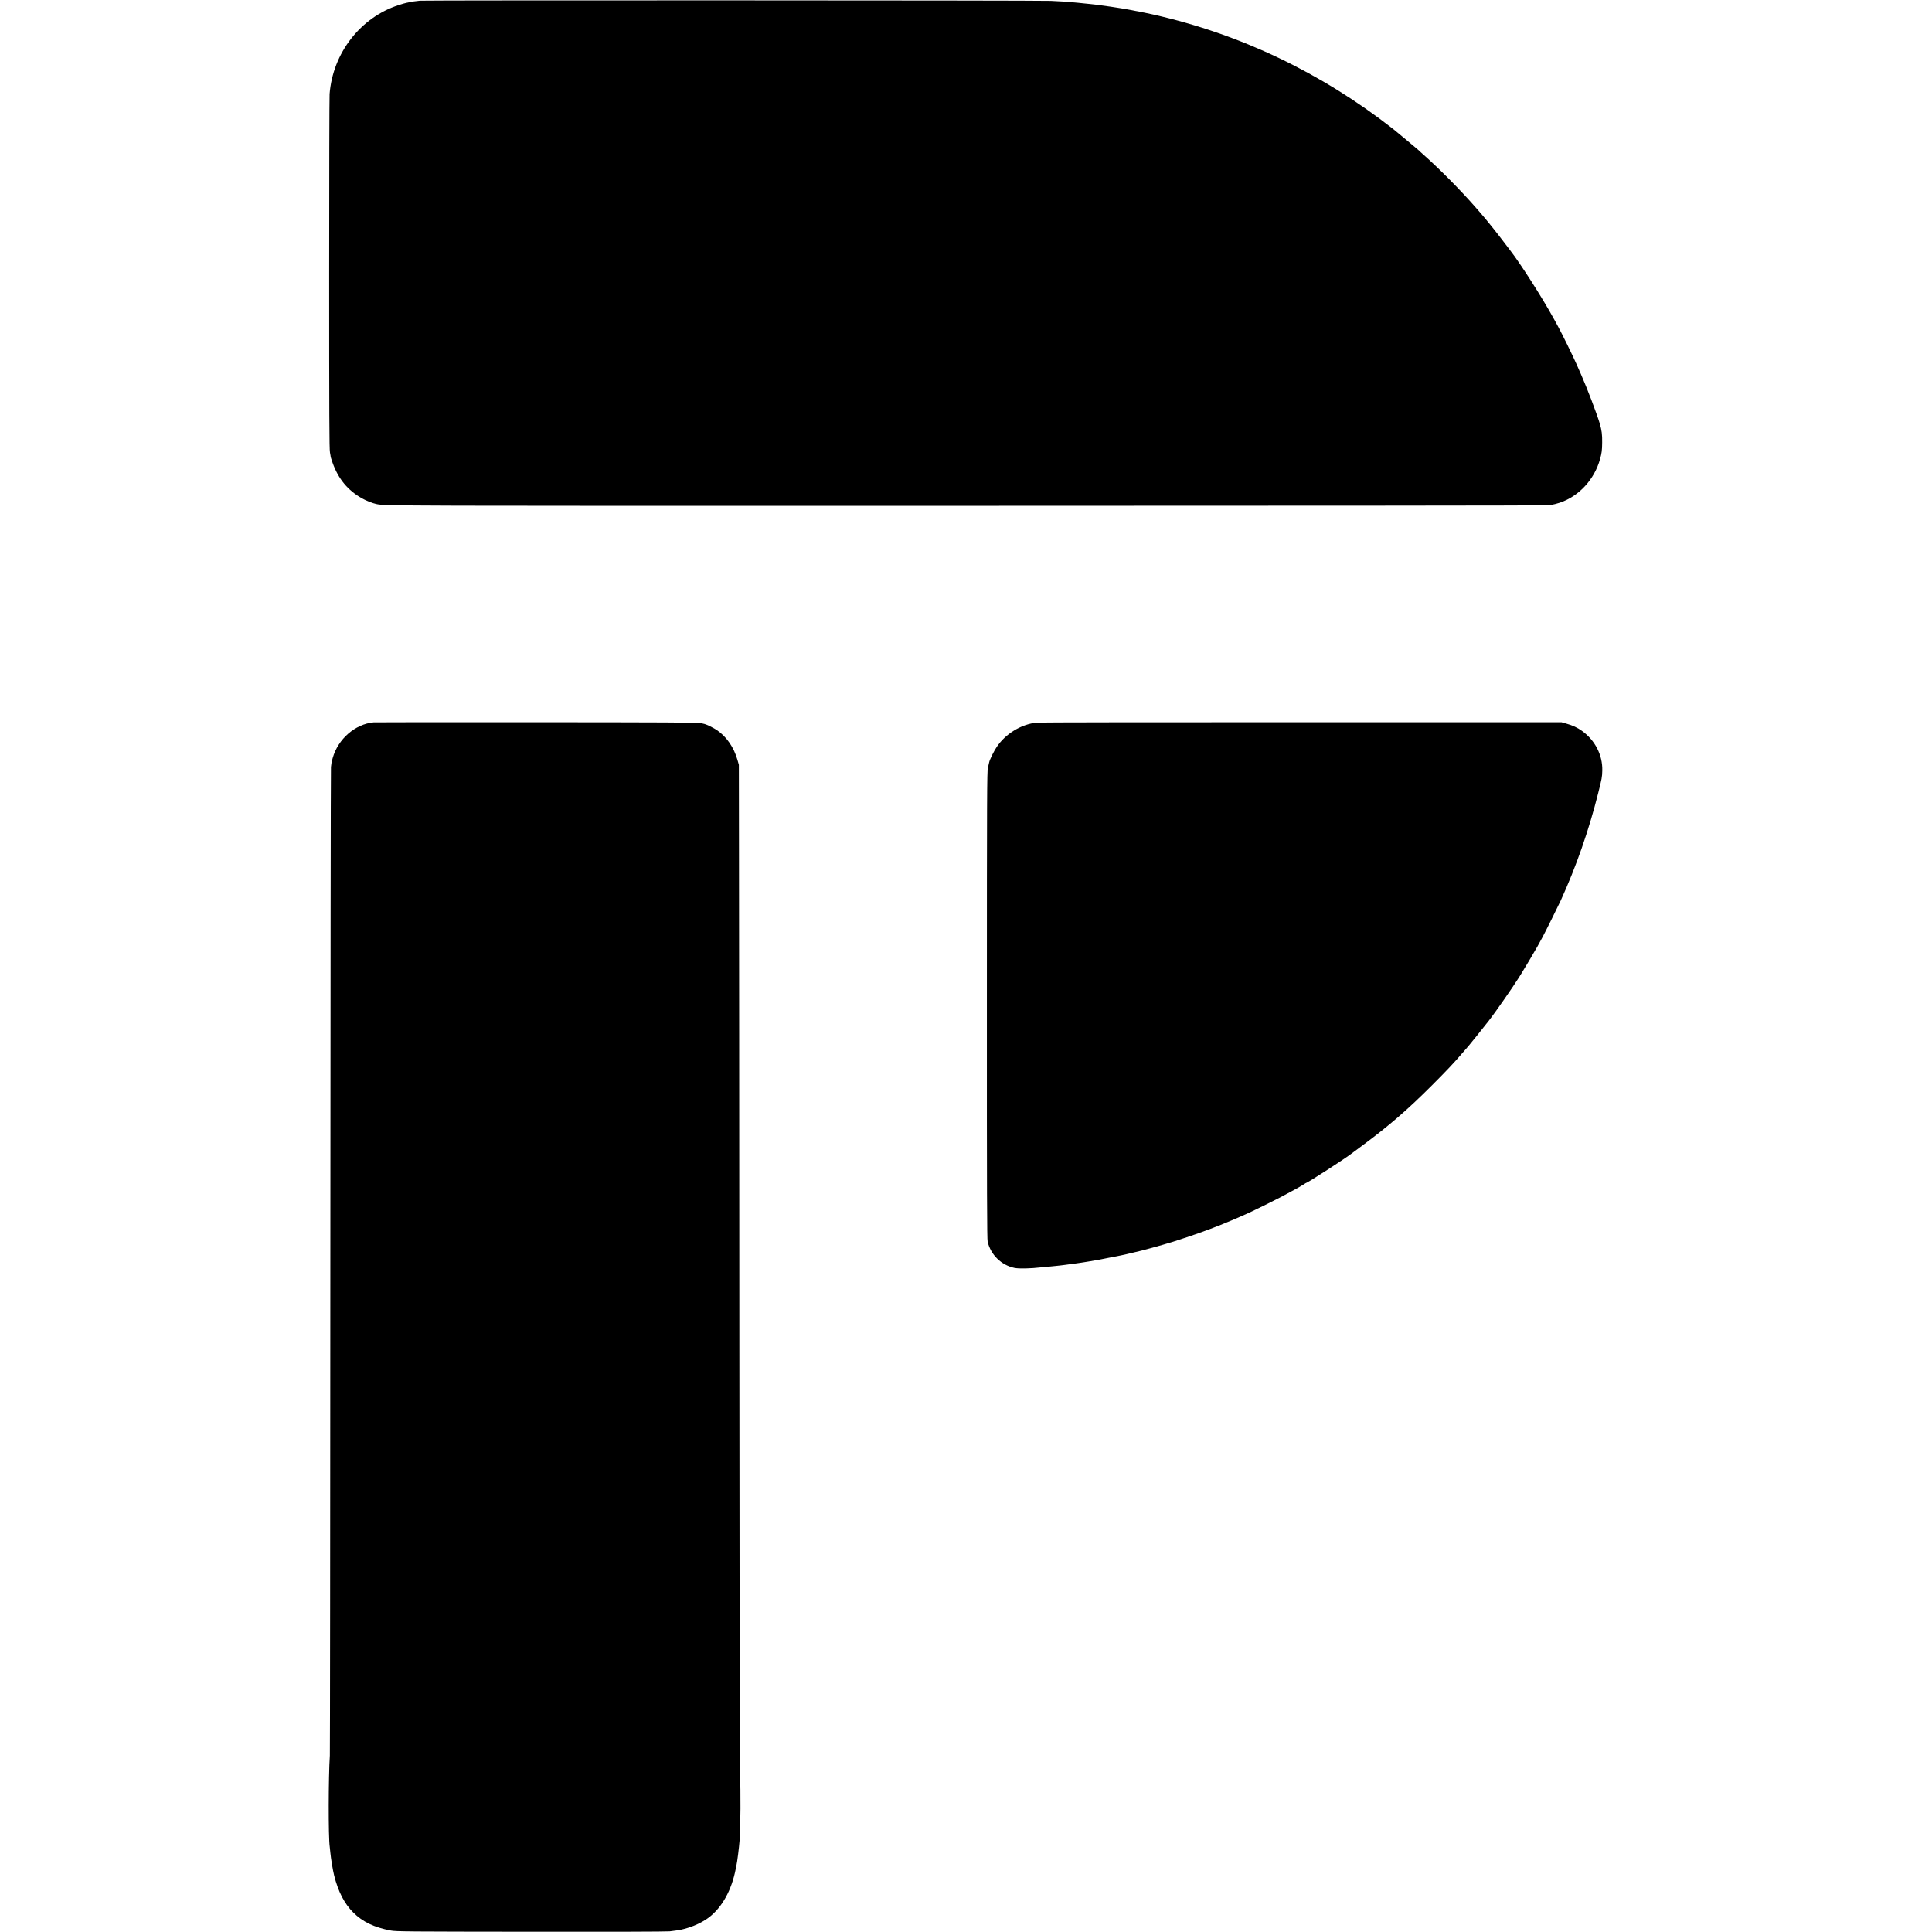 <?xml version="1.0" standalone="no"?>
<!DOCTYPE svg PUBLIC "-//W3C//DTD SVG 20010904//EN"
 "http://www.w3.org/TR/2001/REC-SVG-20010904/DTD/svg10.dtd">
<svg version="1.0" xmlns="http://www.w3.org/2000/svg"
 width="3126pt" height="3126pt" viewBox="0 0 3126 3126"
 preserveAspectRatio="xMidYMid meet">
<g transform="translate(0,3126) scale(0.1,-0.1)"
fill="#000000" stroke="none">
<path d="M6795 31249 c-87 -9 -169 -20 -176 -25 -3 -2 -21 -6 -40 -9 -18 -3
-76 -20 -129 -37 -618 -200 -1065 -776 -1117 -1438 -4 -47 -7 -1356 -7 -2910
0 -2290 2 -2838 13 -2892 7 -37 13 -70 12 -73 0 -3 13 -44 30 -92 92 -260 246
-447 477 -577 61 -35 175 -80 230 -91 142 -31 171 -31 9567 -29 5159 0 9396 4
9415 8 79 16 121 27 167 42 310 104 560 375 652 706 27 97 33 143 34 268 2
129 -7 197 -39 307 -43 148 -206 576 -302 793 -11 25 -46 104 -77 175 -57 129
-234 490 -295 601 -18 33 -49 88 -68 124 -182 333 -540 894 -704 1105 -5 6
-46 60 -92 121 -122 163 -303 388 -405 504 -12 14 -34 39 -48 55 -258 297
-614 656 -893 901 -24 21 -52 47 -61 56 -15 14 -357 299 -399 332 -1162 909
-2471 1534 -3880 1851 -63 14 -128 28 -145 31 -16 2 -38 7 -48 10 -11 3 -29 7
-40 8 -12 2 -35 6 -52 9 -16 4 -43 9 -60 12 -16 3 -41 7 -55 10 -14 3 -38 7
-55 10 -16 3 -43 7 -60 10 -55 10 -300 46 -340 50 -22 3 -56 7 -75 10 -19 3
-60 7 -90 10 -30 3 -71 7 -90 9 -19 3 -66 8 -105 11 -38 3 -88 8 -110 10 -45
6 -152 12 -335 21 -163 9 -10126 11 -10205 3z"/>
<path d="M6045 19572 c-299 -28 -575 -268 -662 -577 -20 -71 -20 -73 -28 -145
-4 -36 -8 -3633 -10 -7995 -2 -4362 -5 -7961 -8 -8000 -23 -341 -25 -1321 -2
-1475 2 -14 6 -56 10 -95 8 -90 41 -291 61 -369 66 -263 166 -458 310 -601
152 -152 339 -241 608 -292 84 -16 266 -17 2266 -19 1241 -2 2205 1 2245 6 39
5 90 12 115 15 176 23 386 108 521 211 214 164 368 443 434 789 5 22 9 45 10
50 14 58 43 293 51 400 17 240 20 781 7 1105 -4 96 -8 3172 -10 6835 -2 3663
-4 7292 -6 8065 l-2 1405 -22 77 c-59 207 -176 377 -335 486 -47 32 -165 90
-196 97 -9 2 -39 9 -67 16 -39 9 -620 12 -2655 13 -1433 1 -2618 0 -2635 -2z"/>
<path d="M16772 19568 c-251 -28 -499 -178 -644 -392 -43 -62 -113 -204 -122
-246 -3 -14 -13 -56 -22 -95 -14 -64 -16 -415 -16 -3841 -1 -3057 2 -3781 12
-3825 51 -213 222 -380 434 -424 74 -15 256 -11 441 10 22 2 72 7 110 10 39 4
88 9 110 11 22 3 60 7 85 9 25 3 61 7 80 10 19 3 55 8 80 11 25 3 56 7 70 9
14 2 45 7 70 10 25 3 83 12 130 20 47 8 103 17 125 21 22 3 119 21 215 41 96
19 186 37 200 39 14 3 45 10 70 15 25 6 52 12 60 14 8 2 56 13 105 25 50 12
97 23 105 25 33 7 289 78 350 96 36 11 72 22 80 24 21 4 99 29 301 96 253 84
491 173 729 274 114 48 151 65 290 127 25 11 140 67 255 124 196 97 284 142
428 222 31 18 83 46 115 63 31 18 69 40 84 50 14 11 28 19 31 19 20 0 594 370
717 462 14 10 112 83 218 162 413 307 719 572 1102 956 229 229 360 367 490
520 40 47 87 101 104 120 24 27 208 256 329 410 89 113 391 546 477 685 14 21
32 51 41 65 48 75 231 385 264 445 21 39 58 106 82 150 45 82 250 496 296 595
247 542 456 1139 605 1735 61 244 64 258 67 368 6 251 -117 490 -331 643 -73
52 -148 87 -252 116 l-77 22 -4215 0 c-2318 1 -4243 -2 -4278 -6z"/>
</g>
</svg>
